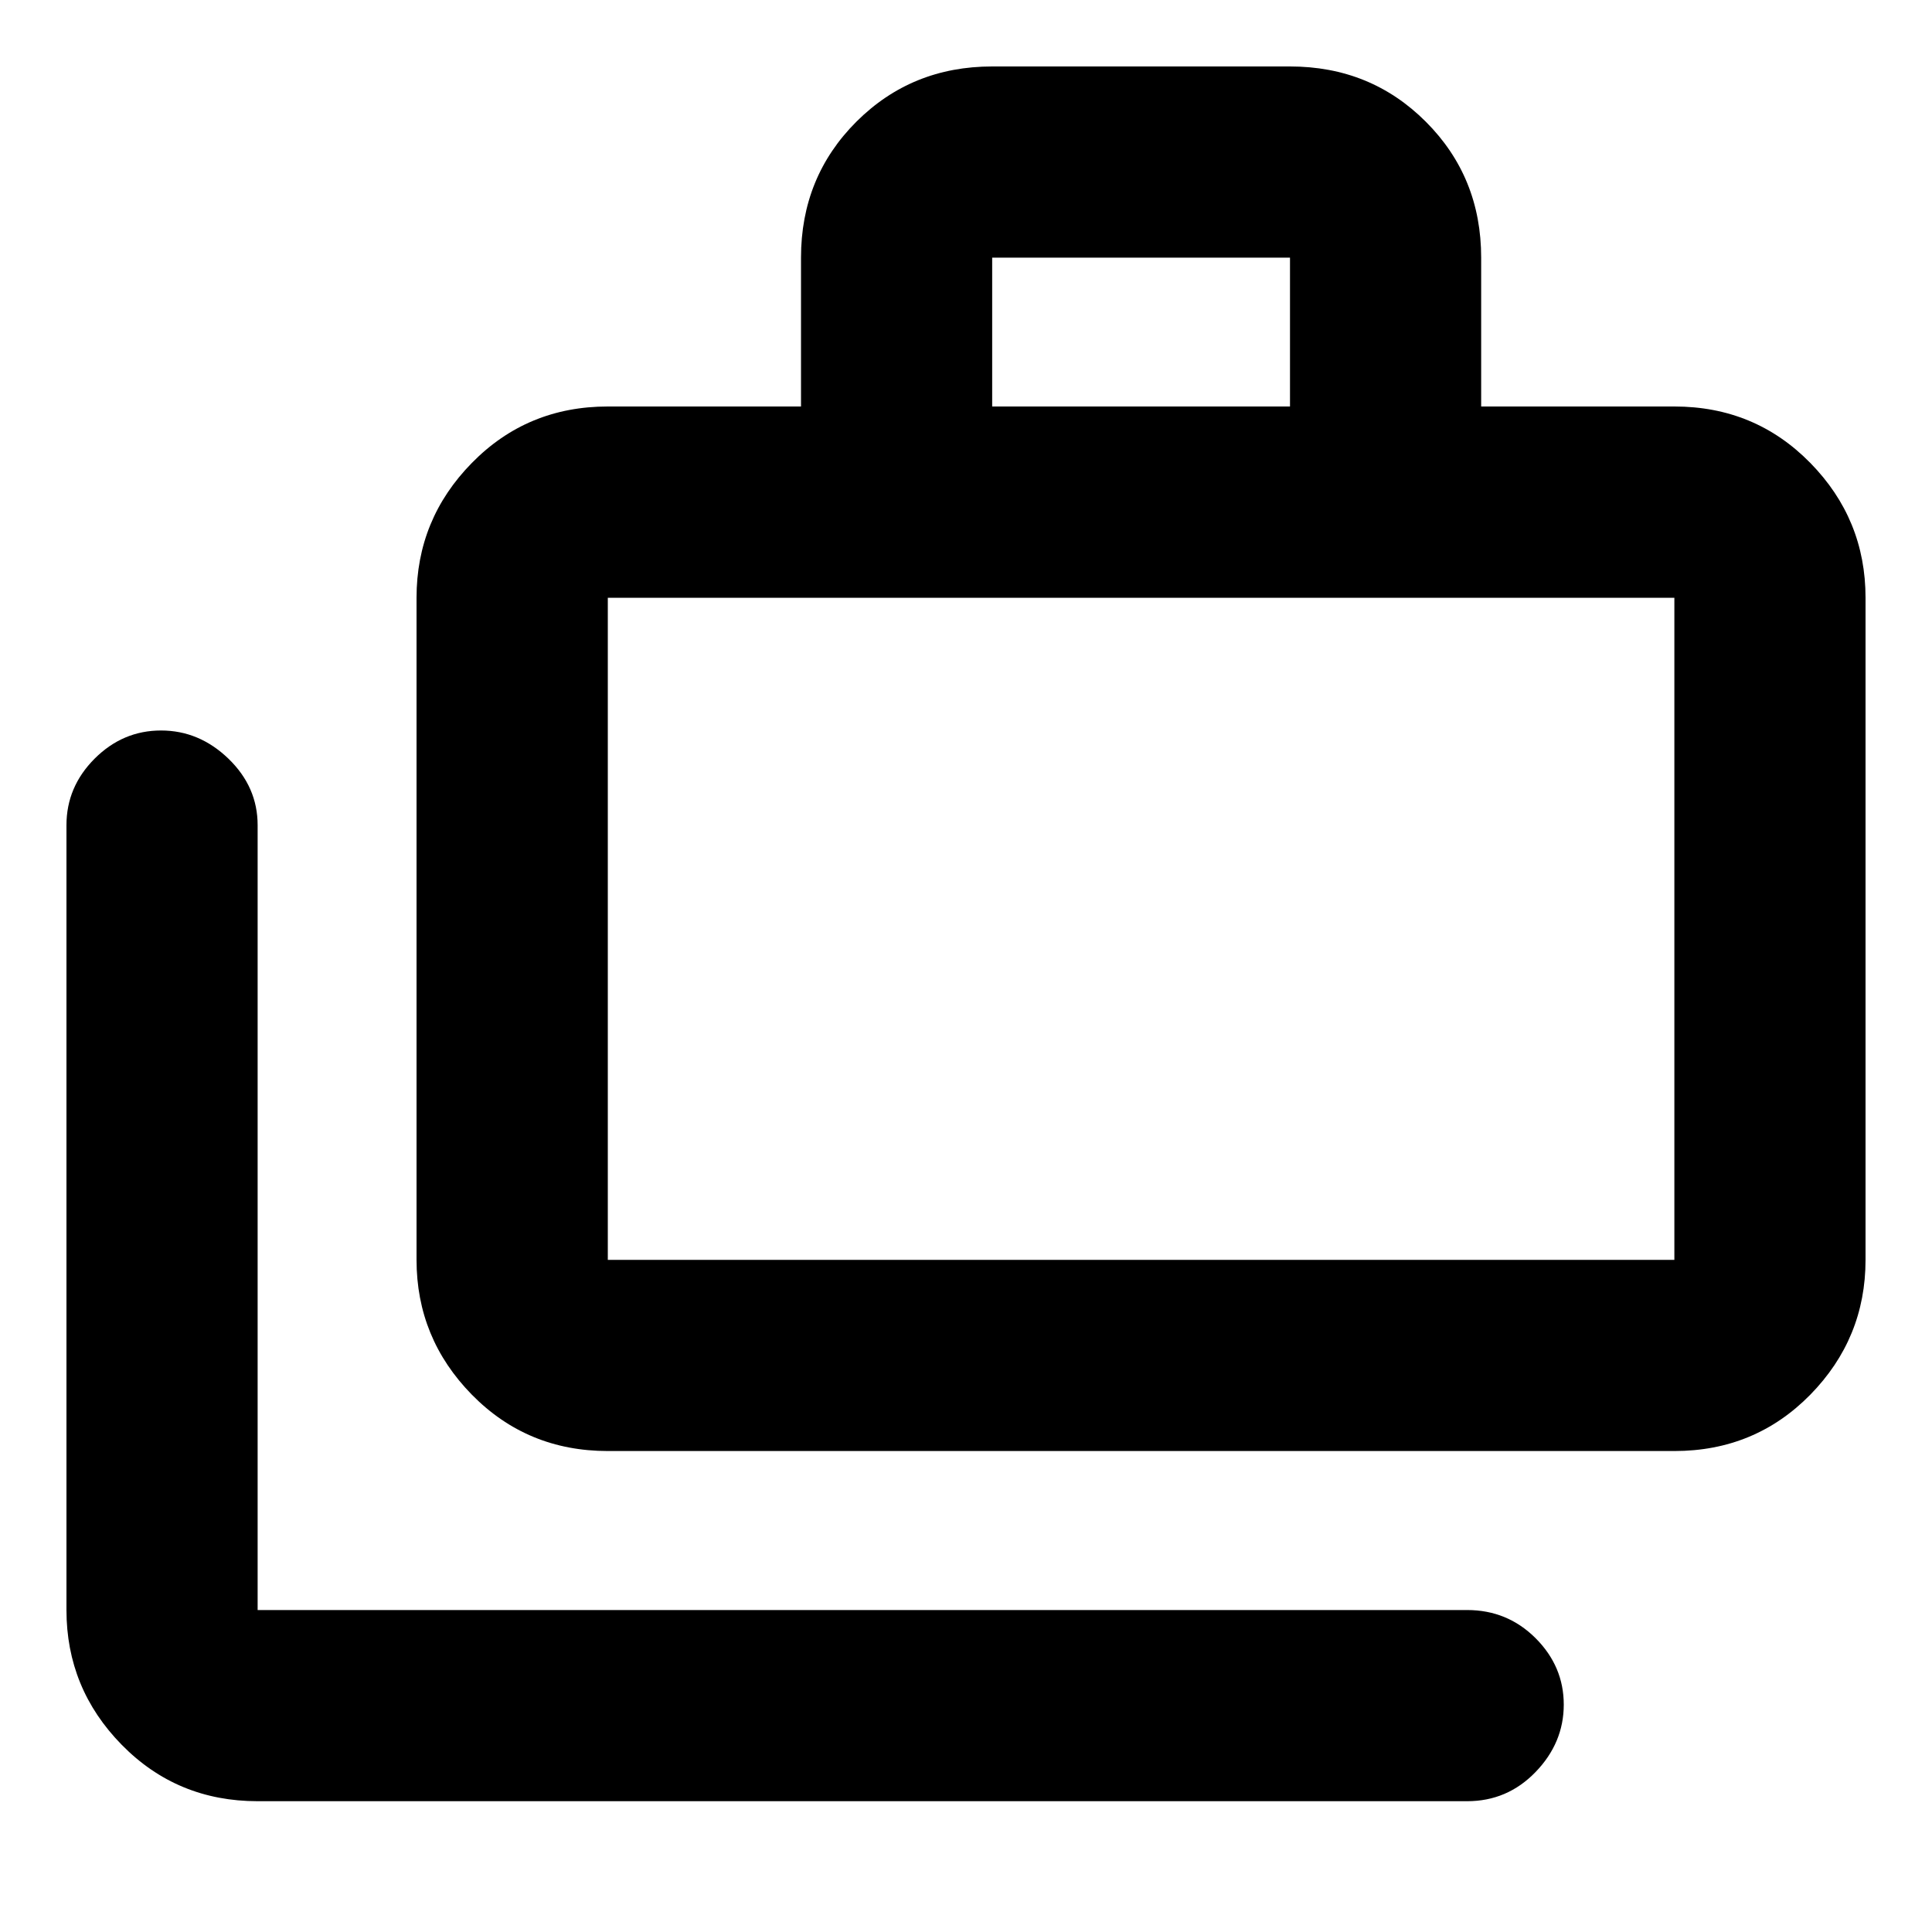 <svg xmlns="http://www.w3.org/2000/svg" height="20" width="20"><path d="M2.667 18.646Q1.833 18.646 1.26 18.062Q0.688 17.479 0.688 16.667V8.542Q0.688 8.146 0.979 7.854Q1.271 7.562 1.667 7.562Q2.062 7.562 2.365 7.854Q2.667 8.146 2.667 8.542V16.667Q2.667 16.667 2.667 16.667Q2.667 16.667 2.667 16.667H15.188Q15.604 16.667 15.896 16.958Q16.188 17.25 16.188 17.646Q16.188 18.042 15.896 18.344Q15.604 18.646 15.188 18.646ZM6.292 15.021Q5.458 15.021 4.885 14.438Q4.312 13.854 4.312 13.042V6.188Q4.312 5.375 4.885 4.792Q5.458 4.208 6.292 4.208H8.292V2.667Q8.292 1.833 8.865 1.26Q9.438 0.688 10.271 0.688H13.354Q14.188 0.688 14.76 1.26Q15.333 1.833 15.333 2.667V4.208H17.333Q18.167 4.208 18.74 4.792Q19.312 5.375 19.312 6.188V13.042Q19.312 13.854 18.74 14.438Q18.167 15.021 17.333 15.021ZM10.271 4.208H13.354V2.667Q13.354 2.667 13.354 2.667Q13.354 2.667 13.354 2.667H10.271Q10.271 2.667 10.271 2.667Q10.271 2.667 10.271 2.667ZM6.292 13.042H17.333Q17.333 13.042 17.333 13.042Q17.333 13.042 17.333 13.042V6.188Q17.333 6.188 17.333 6.188Q17.333 6.188 17.333 6.188H6.292Q6.292 6.188 6.292 6.188Q6.292 6.188 6.292 6.188V13.042Q6.292 13.042 6.292 13.042Q6.292 13.042 6.292 13.042ZM6.292 13.042Q6.292 13.042 6.292 13.042Q6.292 13.042 6.292 13.042V6.188Q6.292 6.188 6.292 6.188Q6.292 6.188 6.292 6.188Q6.292 6.188 6.292 6.188Q6.292 6.188 6.292 6.188V13.042Q6.292 13.042 6.292 13.042Q6.292 13.042 6.292 13.042Z"/></svg>